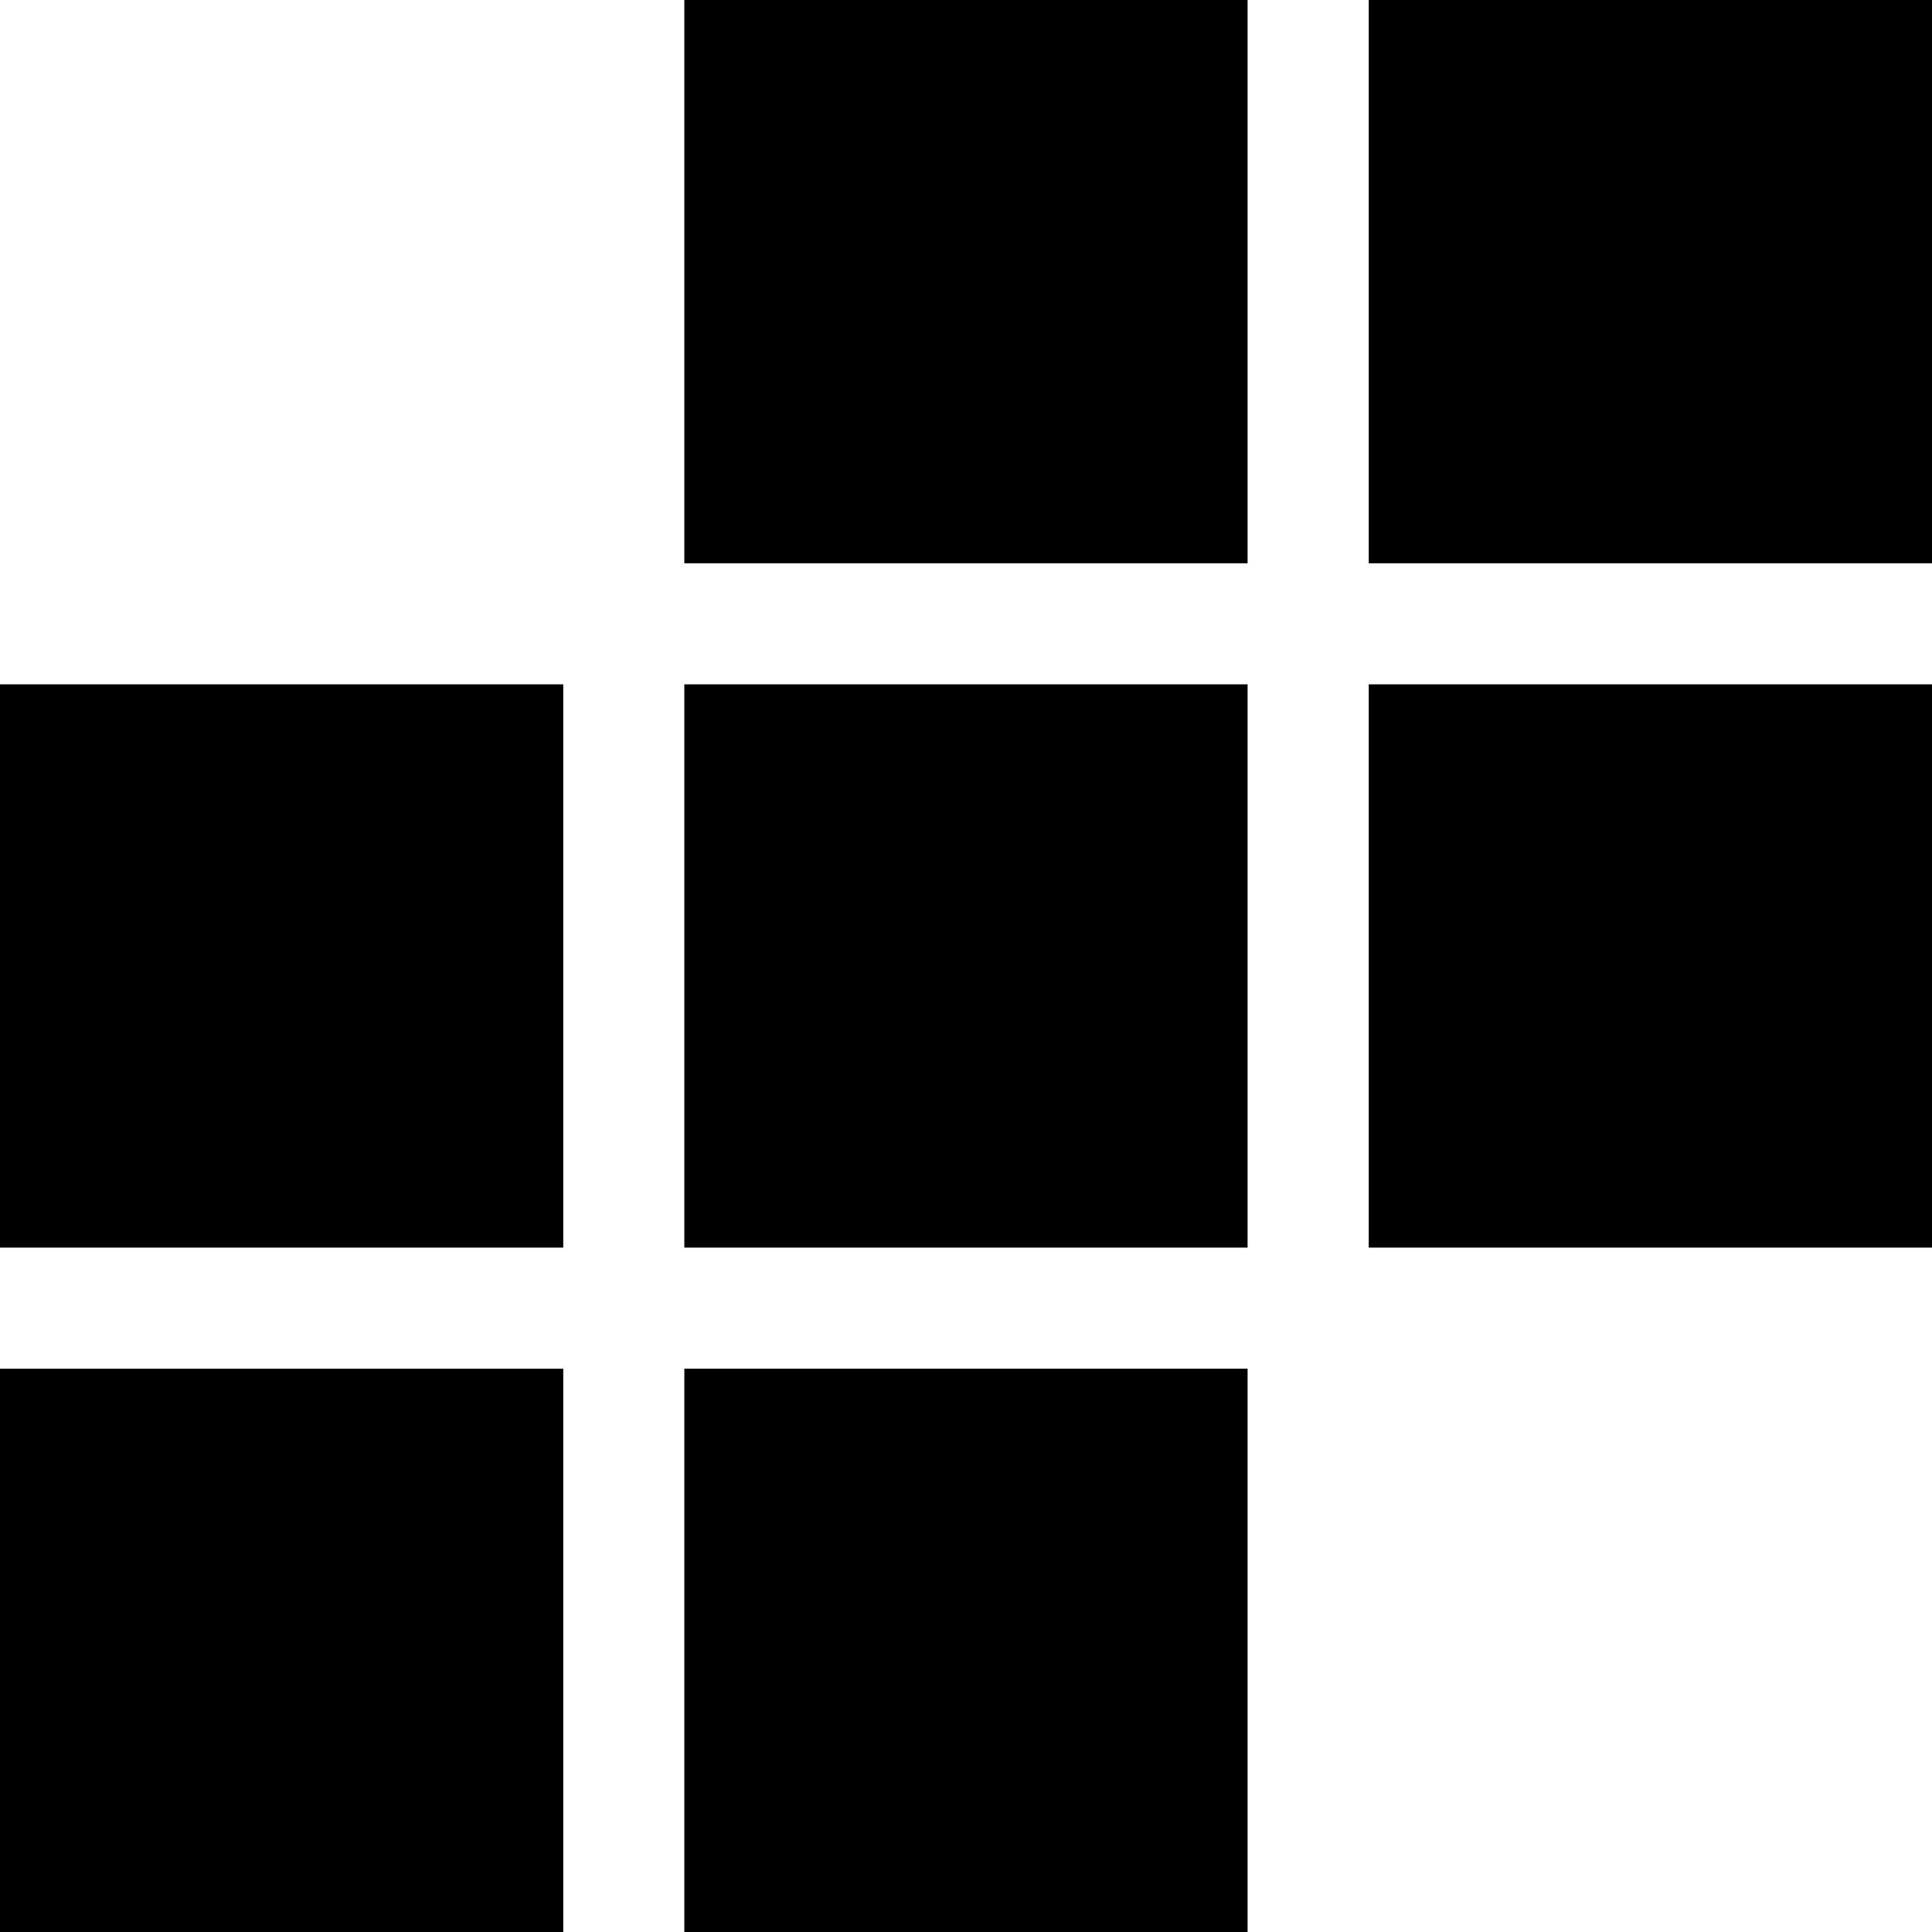 <svg role="img" viewBox="0 0 24 24" xmlns="http://www.w3.org/2000/svg"><title>Stata</title><path d="M6.997 24H0V17.003h6.997V24zm0 -15.499H0v6.997h6.997V8.501zm8.501 8.501H8.501V24h6.997V17.003zm0 -8.501H8.501v6.997h6.997V8.501zm0 -8.501H8.501v6.997h6.997V0zM24 0H17.003v6.997H24V0zm0 8.501H17.003v6.997H24V8.501z"/></svg>